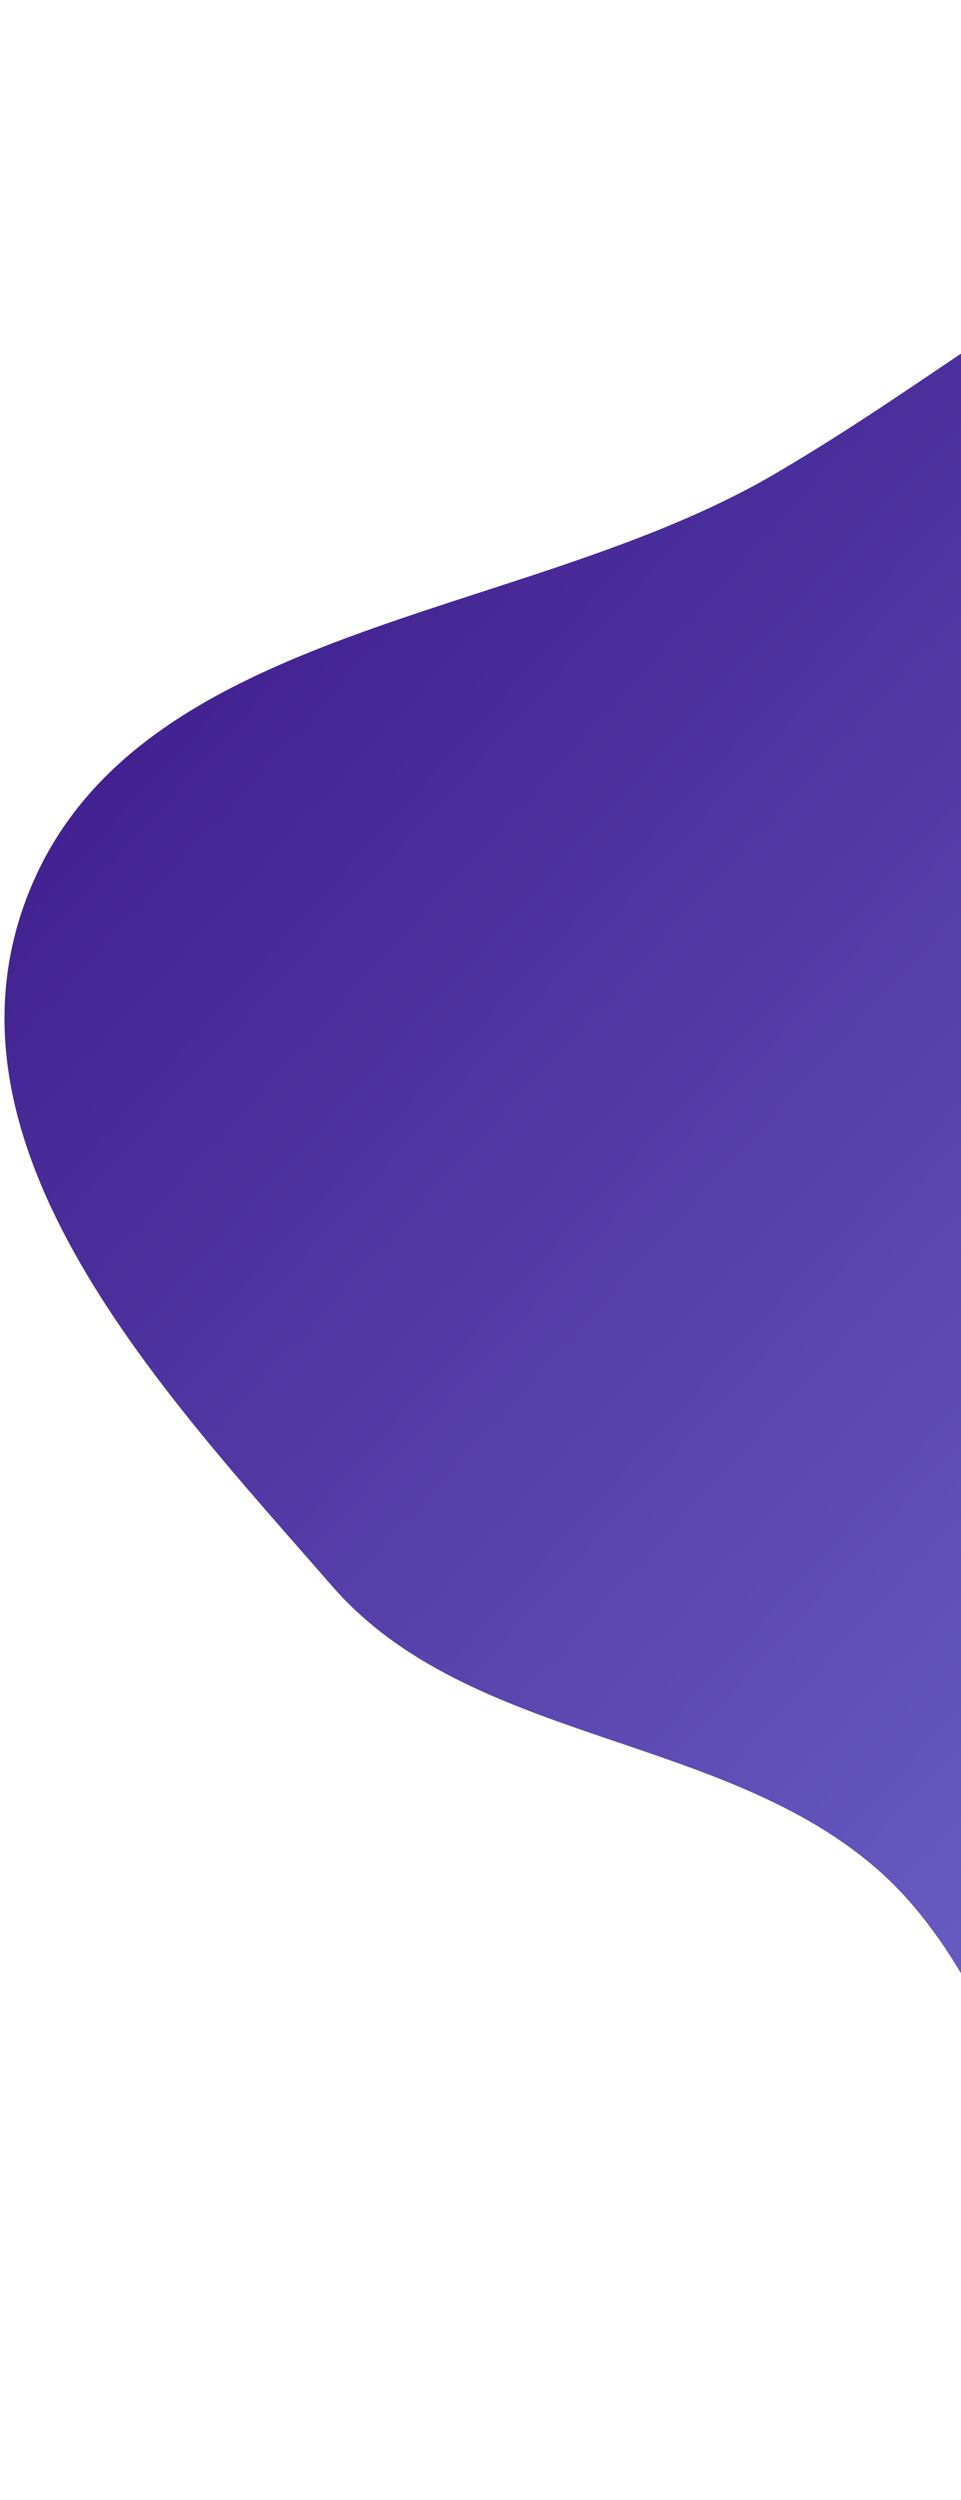 <svg width="95" height="247" viewBox="0 0 95 247" fill="none" xmlns="http://www.w3.org/2000/svg">
<path fill-rule="evenodd" clip-rule="evenodd" d="M76.344 46.966C91.973 37.884 105.309 26.549 121.695 19.171C140.426 10.737 159.14 -1.289 178.745 0.857C199.511 3.13 216.011 16.863 230.555 31.088C246.439 46.624 262.115 63.749 266.076 86.272C270.204 109.751 267.663 136.967 252.719 157.128C238.234 176.669 209.179 174.883 189.684 189.33C167.763 205.574 158.706 247.19 132.677 246.083C105.987 244.948 106.323 202.227 87.04 184.966C71.621 171.165 46.445 172.339 32.842 156.719C16.33 137.759 -7.116 113.305 2.813 88.254C13.363 61.638 51.519 61.392 76.344 46.966Z" fill="url(#paint0_linear_18_53)"/>
<defs>
<linearGradient id="paint0_linear_18_53" x1="55.402" y1="27.173" x2="228.285" y2="184.283" gradientUnits="userSpaceOnUse">
<stop stop-color="#422291"/>
<stop offset="1" stop-color="#7F7FDE"/>
</linearGradient>
</defs>
</svg>

